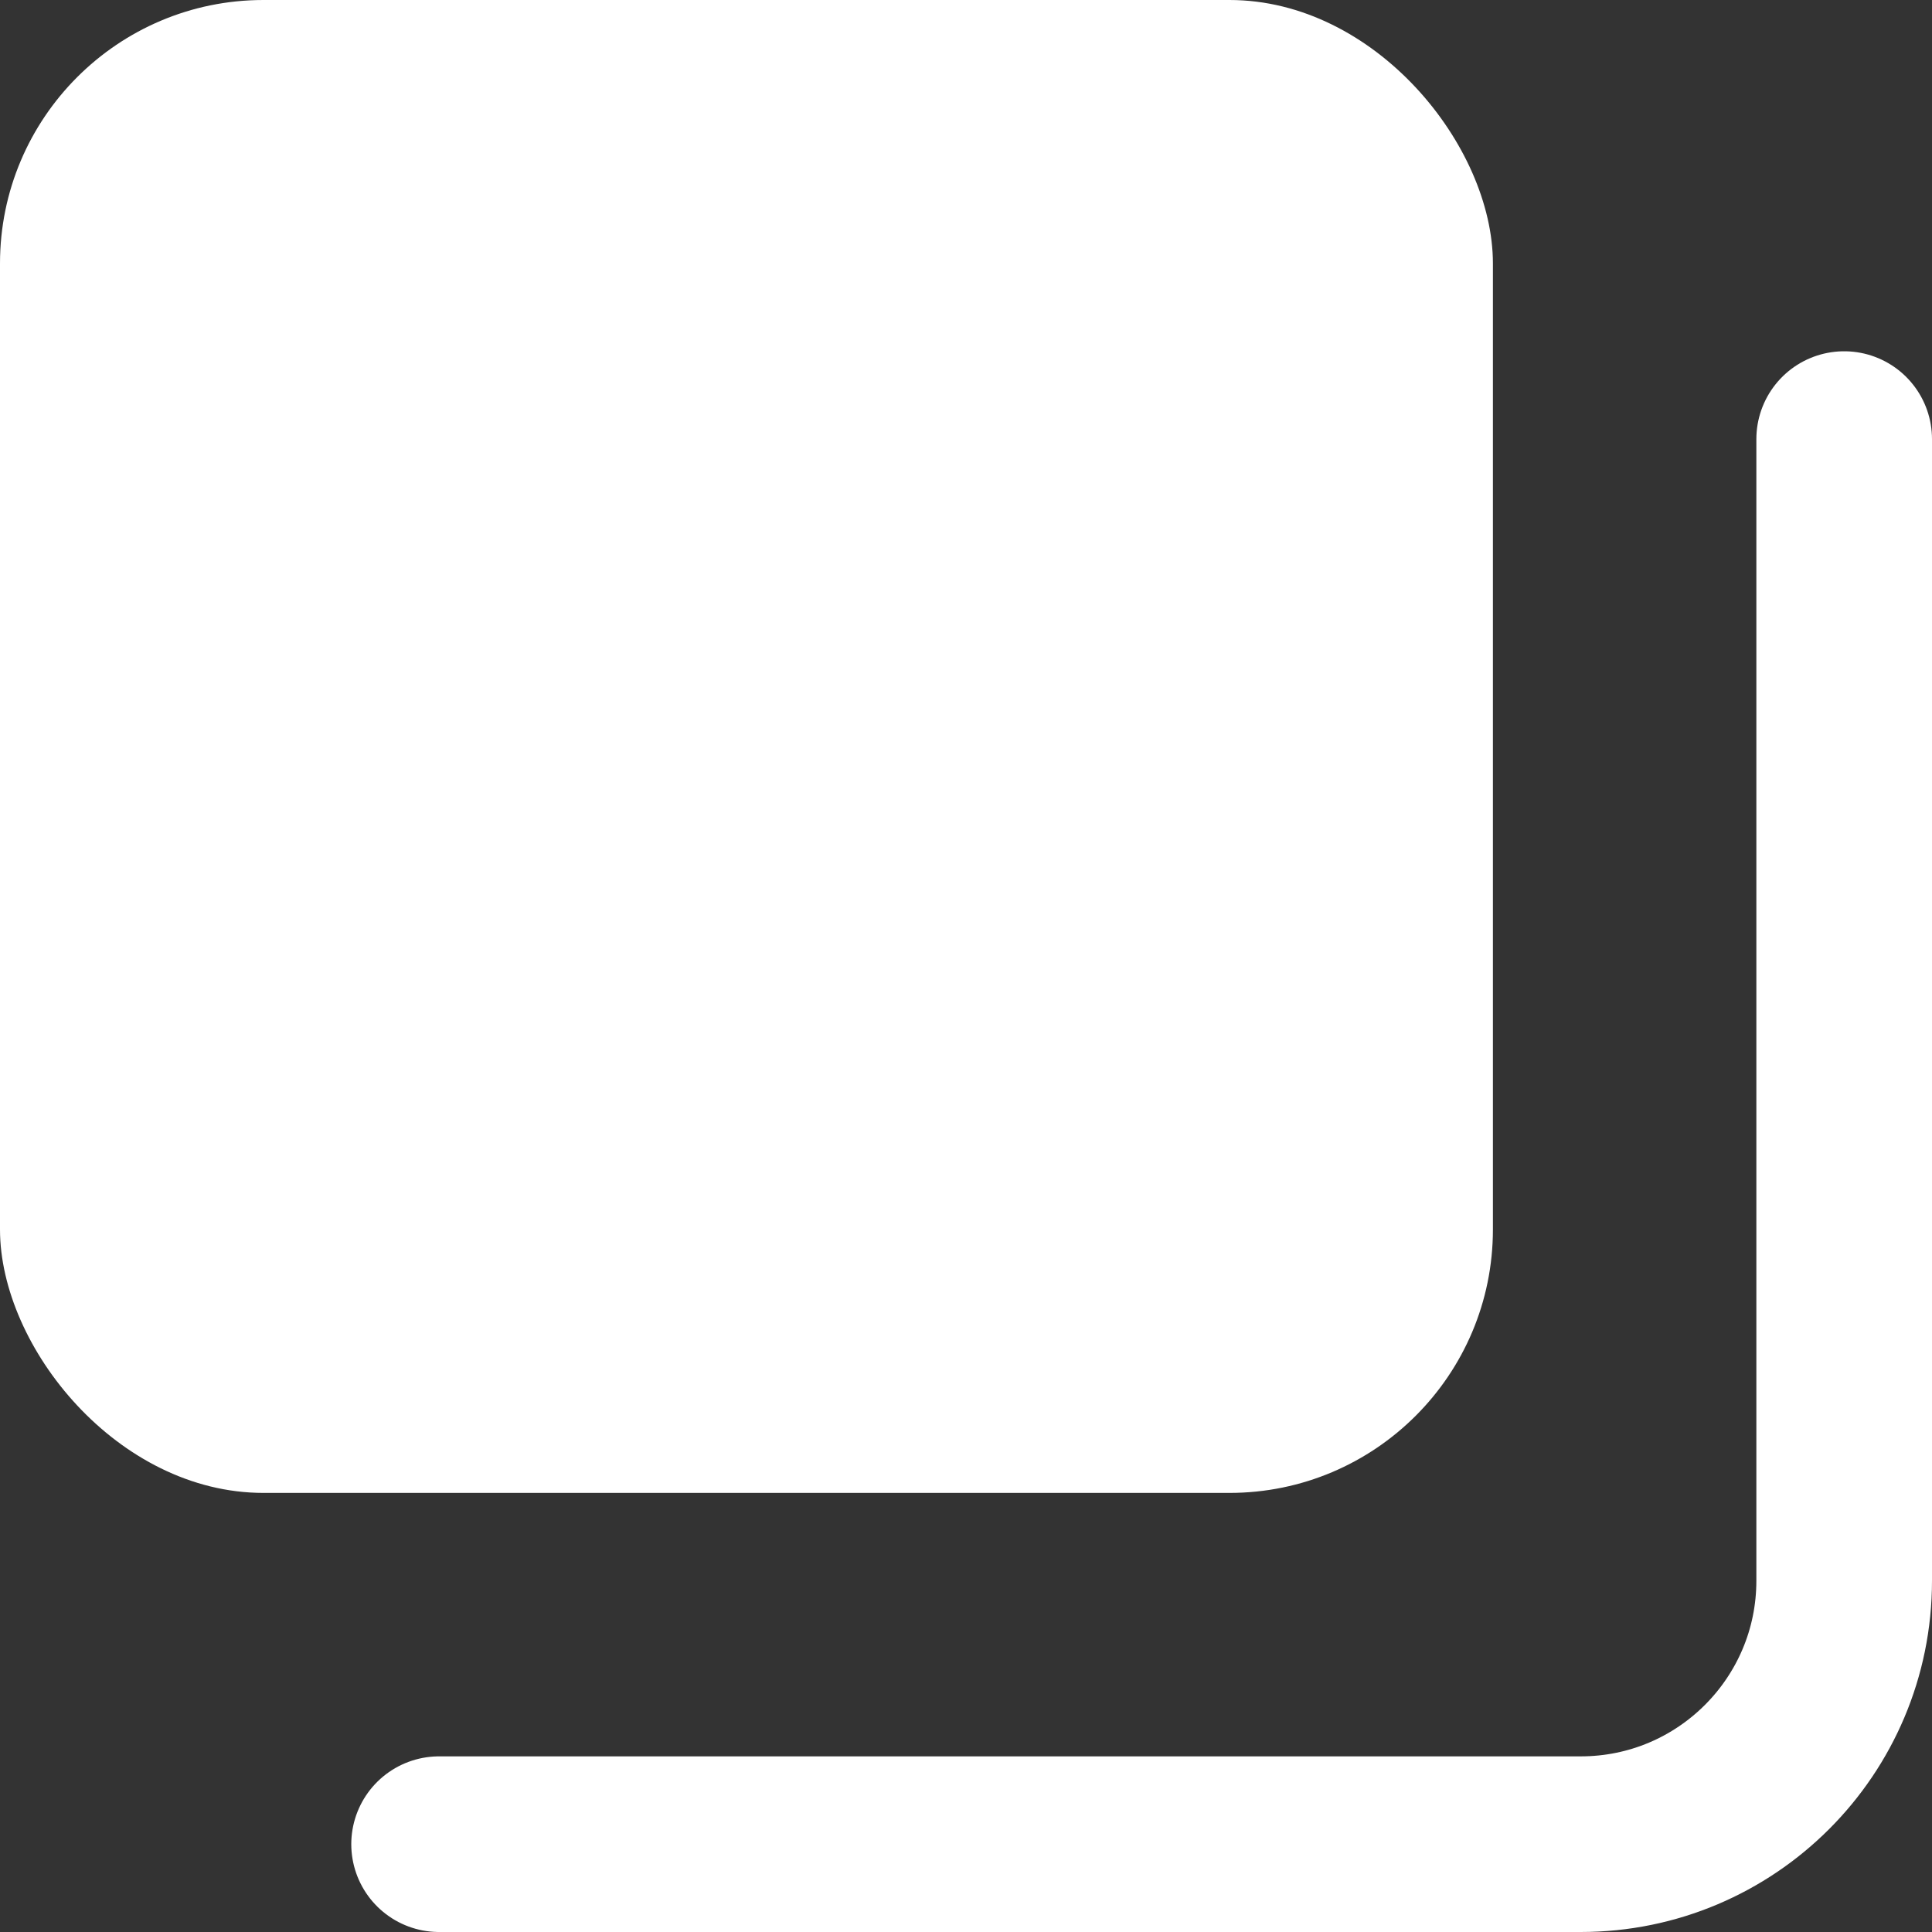 <svg width="22" height="22" viewBox="0 0 22 22" fill="none" xmlns="http://www.w3.org/2000/svg">
<rect x="0" y="0" width="22" height="22" fill="#333333" stroke="none"/>
<rect width="17" height="17" rx="3" fill="white"/>
<path d="M5 21H18C19.657 21 21 19.657 21 18V5" stroke="white" stroke-width="2" stroke-linecap="round"/>
</svg>

